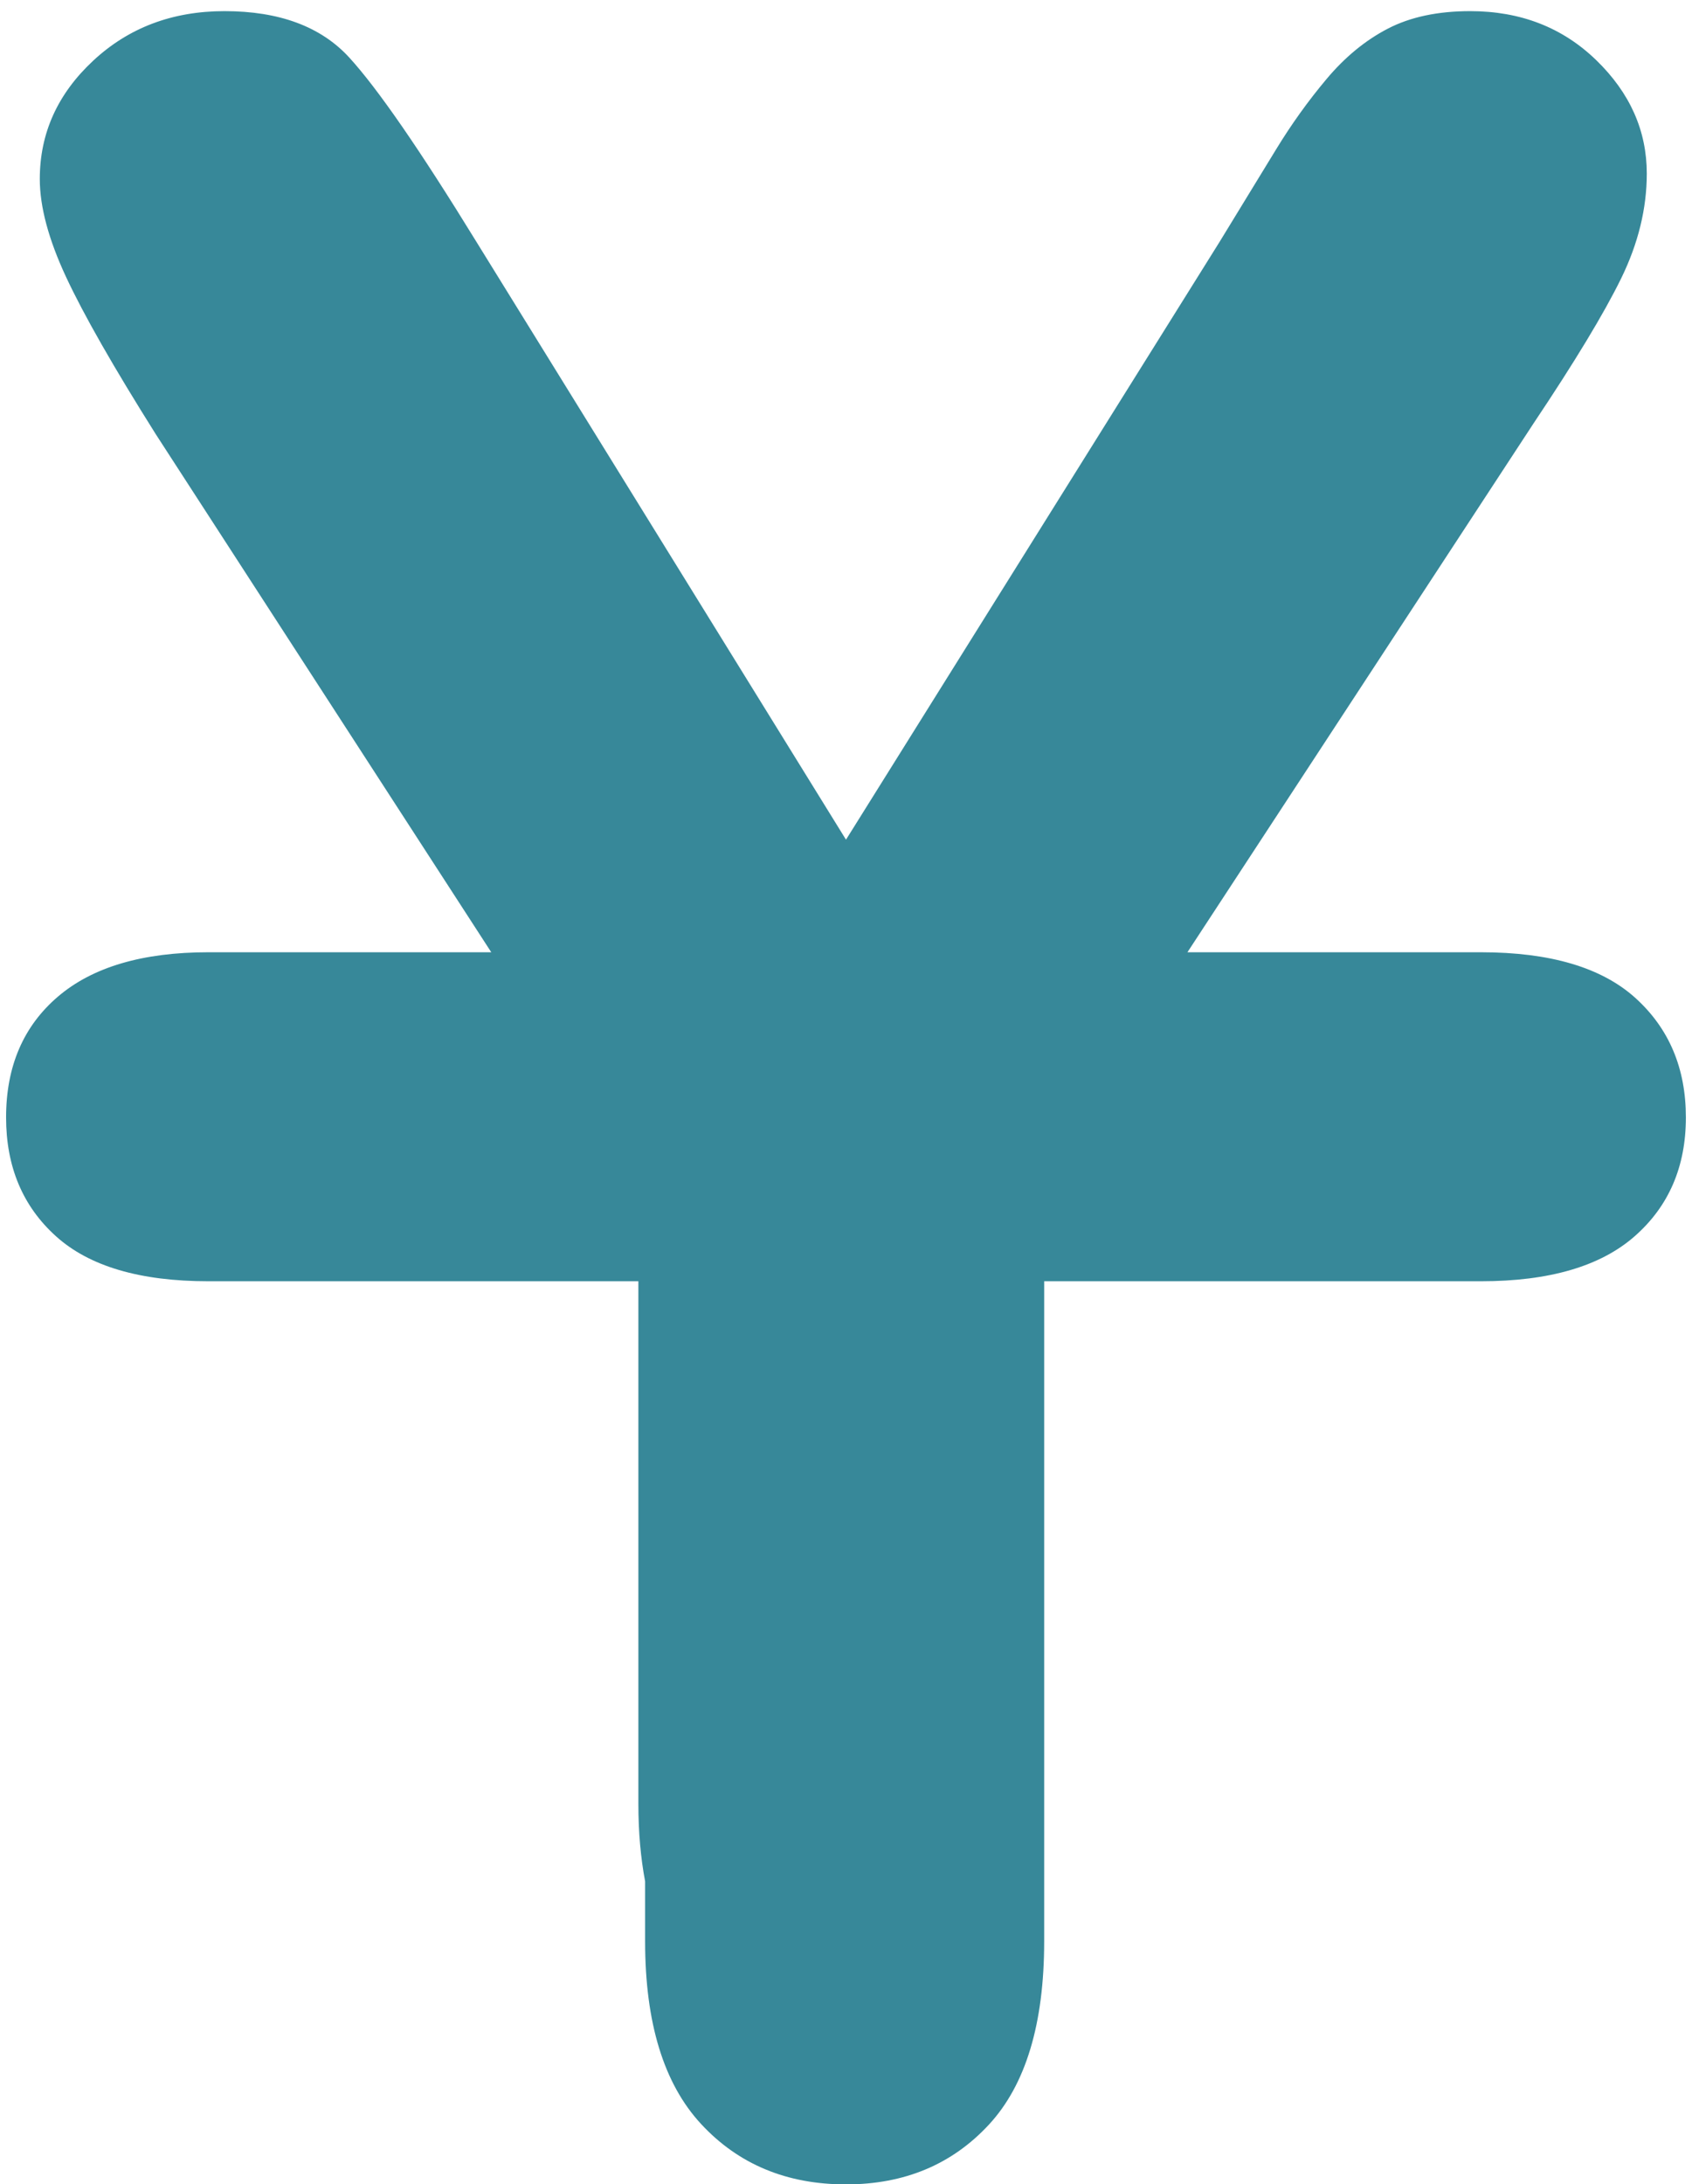 <svg 
 xmlns="http://www.w3.org/2000/svg"
 xmlns:xlink="http://www.w3.org/1999/xlink"
 width="148px" height="191px">
<path fill-rule="evenodd"  fill="rgb(55, 136, 153)"
 d="M143.043,87.262 C145.991,89.924 147.465,93.409 147.465,97.713 C147.465,102.019 145.971,105.483 142.984,108.105 C139.996,110.729 135.514,112.039 129.541,112.039 L91.334,112.039 L91.334,169.760 C91.334,176.963 89.721,182.306 86.499,185.789 C83.274,189.271 79.108,191.014 73.999,191.014 C68.810,191.014 64.583,189.253 61.322,185.730 C58.059,182.207 56.428,176.885 56.428,169.760 L56.428,164.515 C56.044,162.472 55.839,160.223 55.839,157.736 L55.839,112.039 L18.221,112.039 C12.246,112.039 7.803,110.729 4.896,108.105 C1.986,105.483 0.532,102.019 0.532,97.713 C0.532,93.251 2.045,89.728 5.073,87.145 C8.098,84.561 12.481,83.270 18.221,83.270 L42.971,83.270 L13.622,37.963 C9.926,32.091 7.313,27.512 5.780,24.224 C4.247,20.936 3.481,18.079 3.481,15.652 C3.481,11.659 5.032,8.216 8.139,5.319 C11.243,2.423 15.076,0.974 19.636,0.974 C24.430,0.974 28.068,2.324 30.544,5.025 C33.020,7.726 36.735,13.109 41.688,21.171 L73.999,73.425 L106.664,21.171 C108.628,17.962 110.279,15.261 111.616,13.069 C112.952,10.878 114.426,8.823 116.039,6.904 C117.649,4.986 119.438,3.519 121.404,2.500 C123.368,1.484 125.767,0.974 128.597,0.974 C132.999,0.974 136.675,2.403 139.623,5.260 C142.571,8.118 144.045,11.425 144.045,15.182 C144.045,18.235 143.297,21.288 141.805,24.341 C140.311,27.394 137.755,31.622 134.140,37.023 L103.865,83.270 L129.541,83.270 C135.594,83.270 140.095,84.602 143.043,87.262 Z"/>
</svg>